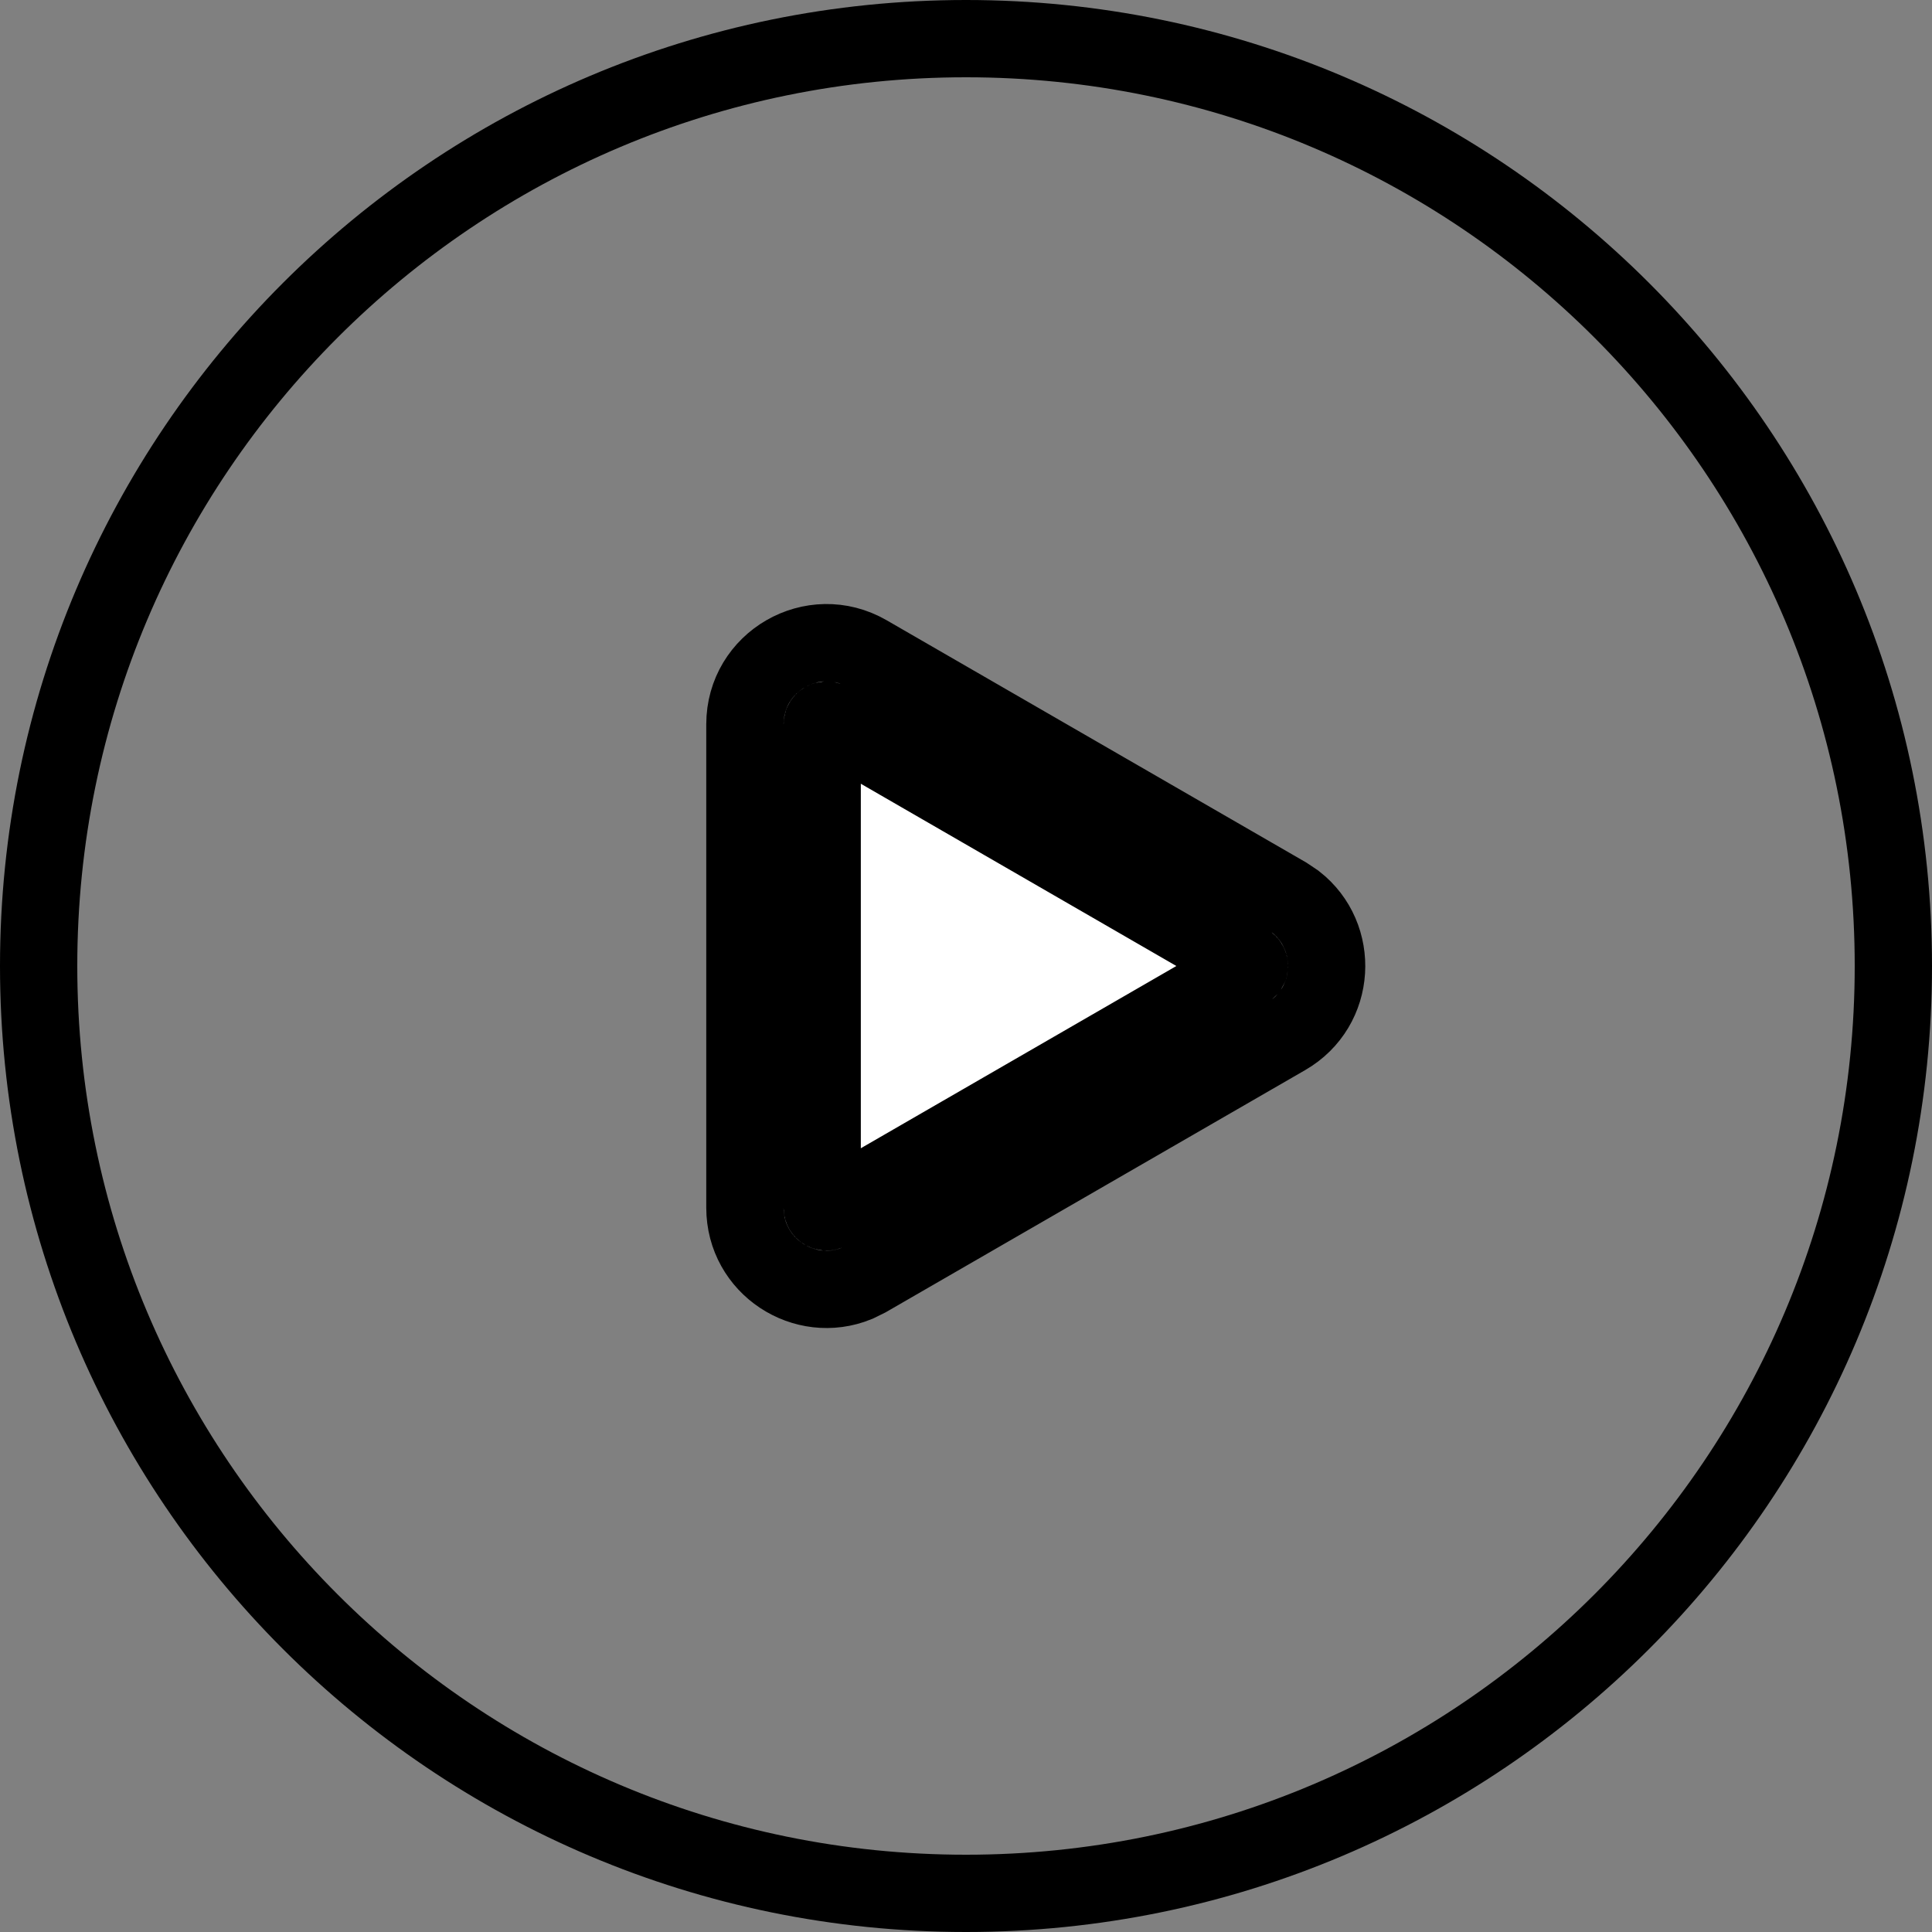 <svg width="25" height="25" viewBox="0 0 25 25" fill="none" xmlns="http://www.w3.org/2000/svg">
<rect x="0" y="0" width="25" height="25" fill="#808080" stroke="none"/>
<path d="M16.389 12.019C16.759 12.233 16.759 12.767 16.389 12.981L10.972 16.108C10.602 16.322 10.139 16.055 10.139 15.627V9.373C10.139 8.945 10.602 8.678 10.972 8.892L16.389 12.019Z" fill="white"/>
<path d="M12.5 0.5C19.127 0.5 24.5 5.873 24.5 12.5C24.5 19.127 19.127 24.5 12.5 24.5C5.873 24.5 0.5 19.127 0.5 12.5C0.5 5.873 5.873 0.5 12.5 0.5ZM9.639 15.627C9.639 16.389 10.412 16.884 11.089 16.607L11.223 16.541L16.639 13.414C17.298 13.033 17.34 12.117 16.763 11.669L16.639 11.586L11.223 8.459C10.519 8.053 9.639 8.56 9.639 9.373V15.627ZM10.646 9.345C10.65 9.338 10.657 9.33 10.667 9.324C10.677 9.319 10.687 9.317 10.694 9.316L10.723 9.324L16.139 12.452C16.151 12.459 16.157 12.466 16.16 12.472C16.164 12.479 16.167 12.488 16.167 12.5C16.167 12.512 16.164 12.521 16.16 12.528L16.139 12.548L10.723 15.676C10.71 15.683 10.701 15.684 10.694 15.684C10.687 15.683 10.677 15.681 10.667 15.676C10.657 15.67 10.65 15.662 10.646 15.655C10.642 15.65 10.639 15.641 10.639 15.627V9.373C10.639 9.359 10.642 9.35 10.646 9.345Z" stroke="black"/>
</svg>
